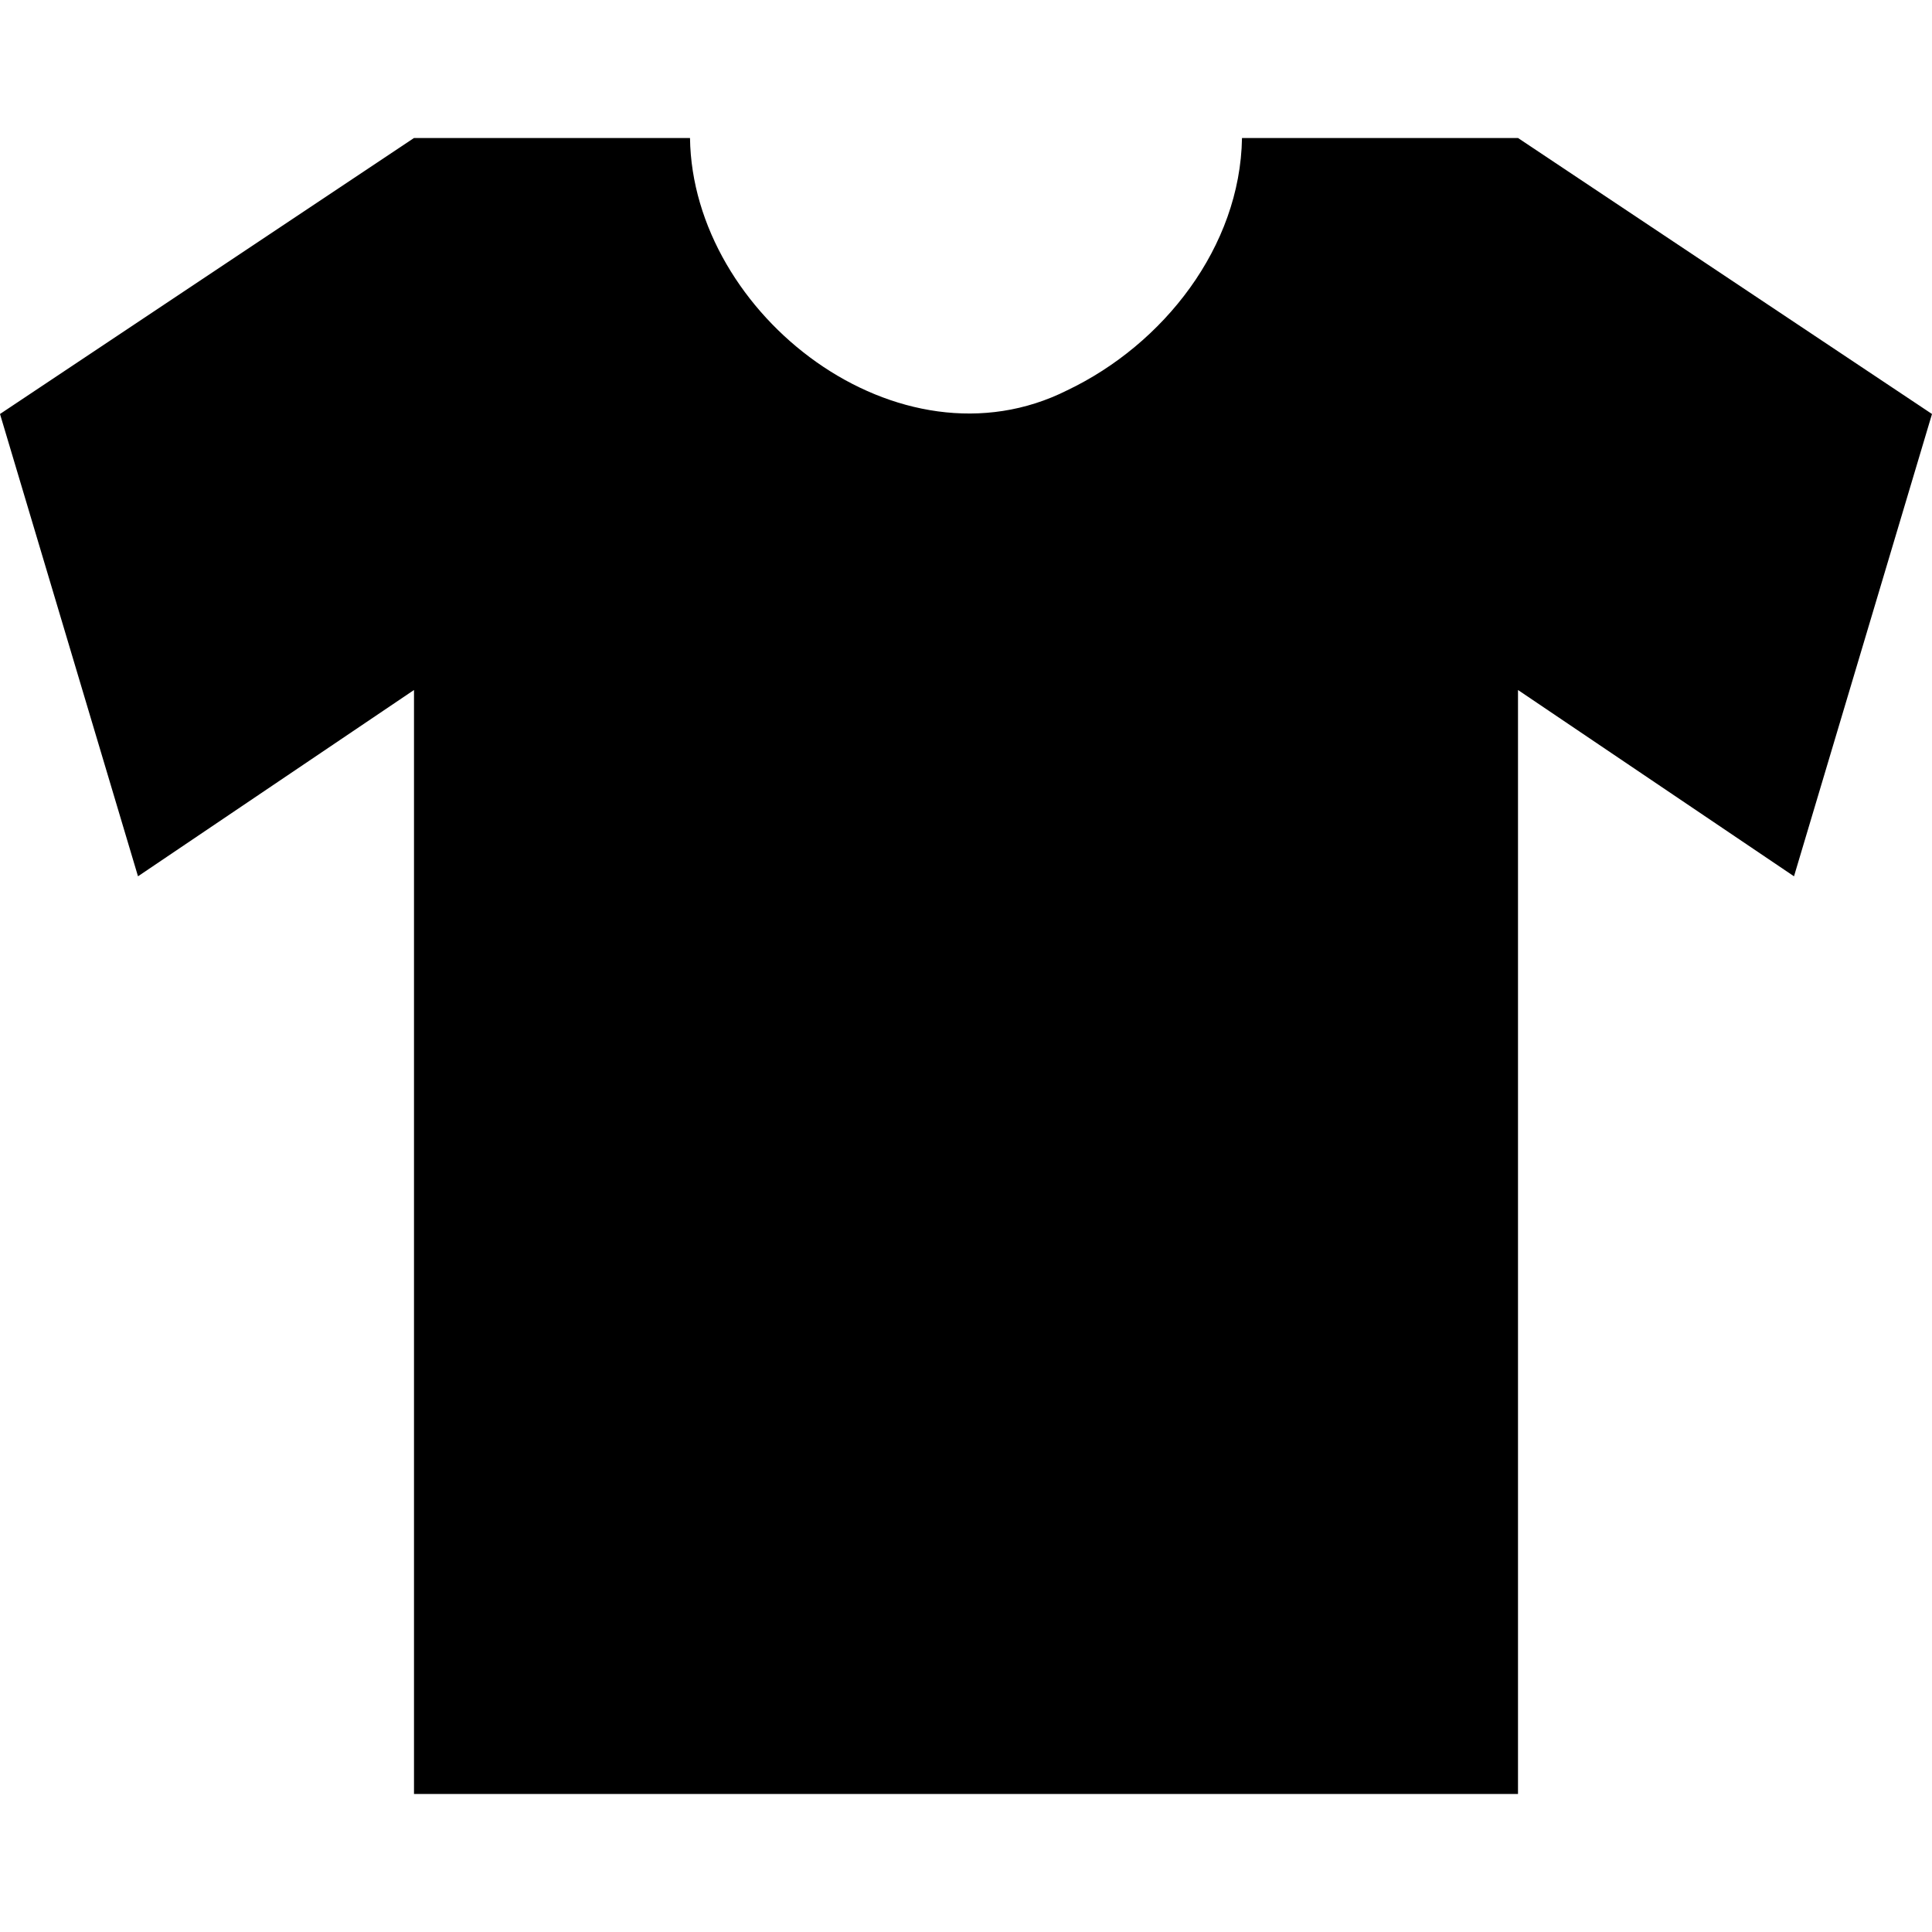 <svg width="14" height="14" version="1.1" xmlns="http://www.w3.org/2000/svg"><path d="M5 1c.018 1.283 1.517 2.44 2.734 1.828C8.43 2.496 8.987 1.79 9 1h2l3 2-1 3.35L11 5v8H3V5L1 6.35 0 3l3-2h2z"/></svg>
